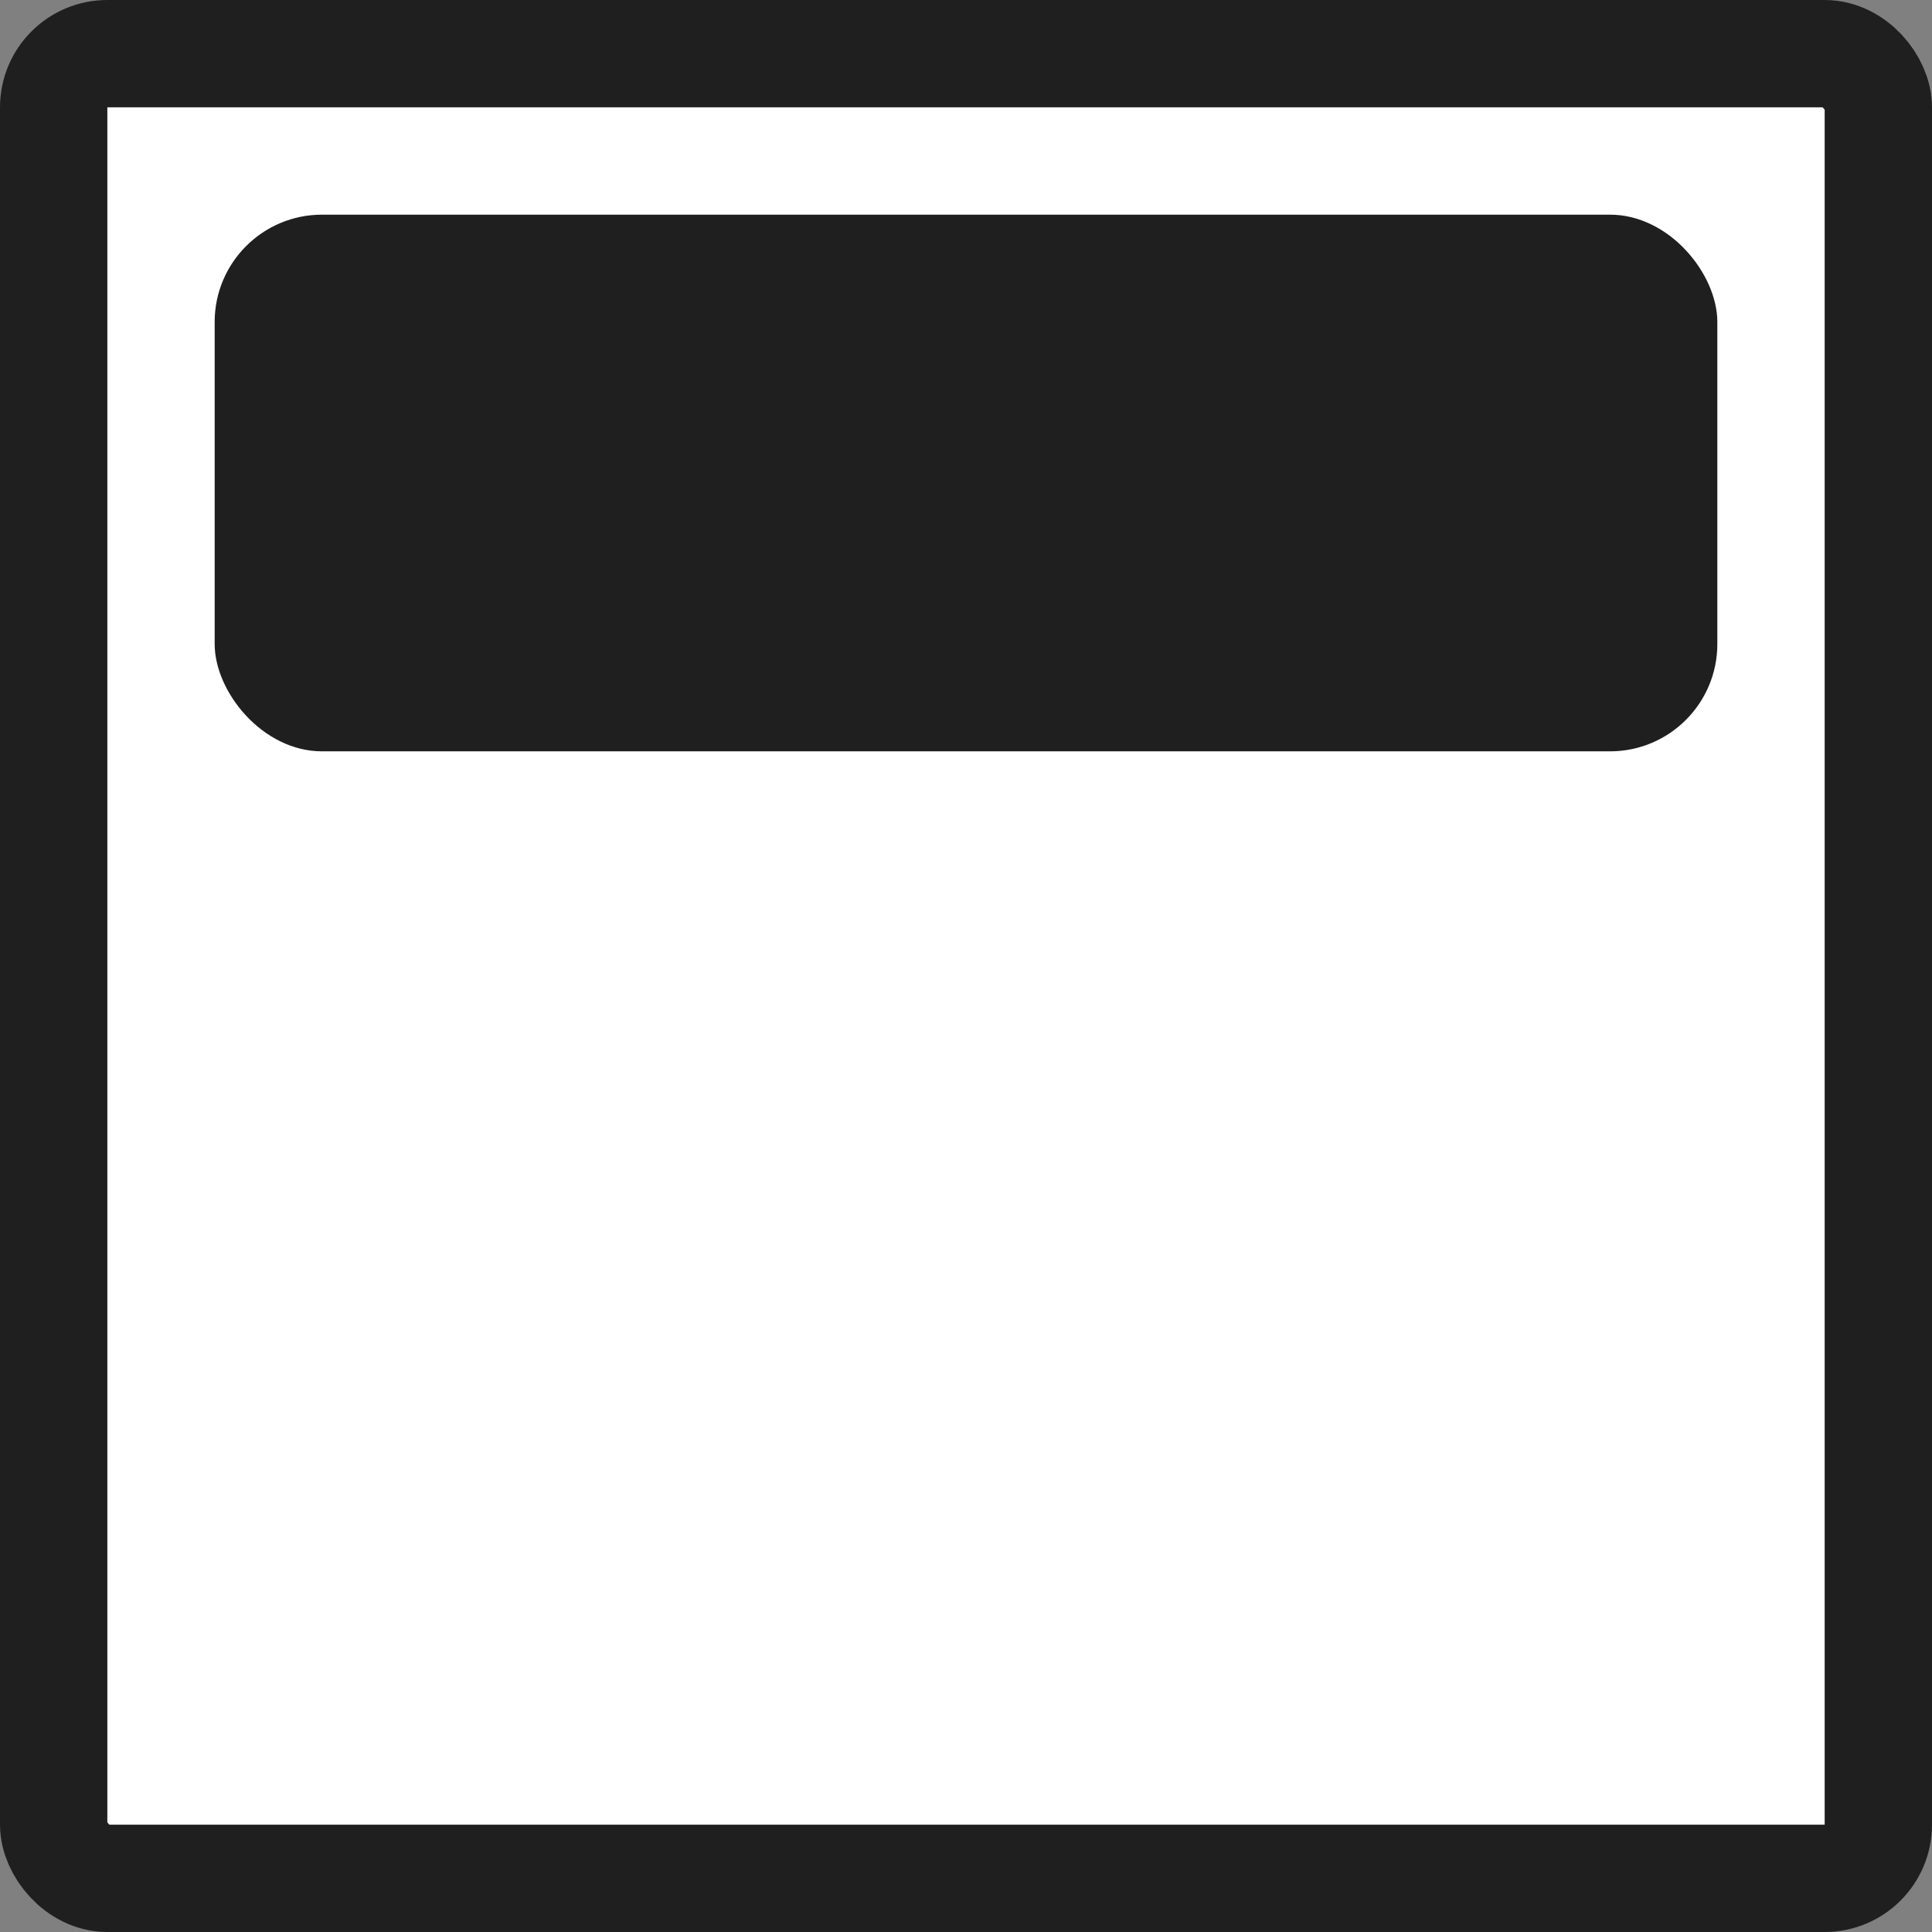 <svg width="18" height="18" viewBox="0 0 18 18" fill="none" xmlns="http://www.w3.org/2000/svg">
<rect x="0" y="0" width="18" height="18" fill="#808080" stroke="none"/>
<rect x="0.5" y="0.5" width="17" height="17" rx="0.5" fill="white" stroke="#1F1F1F"/>
<rect x="2" y="2" width="14" height="5" rx="1" fill="#1F1F1F"/>
</svg>
